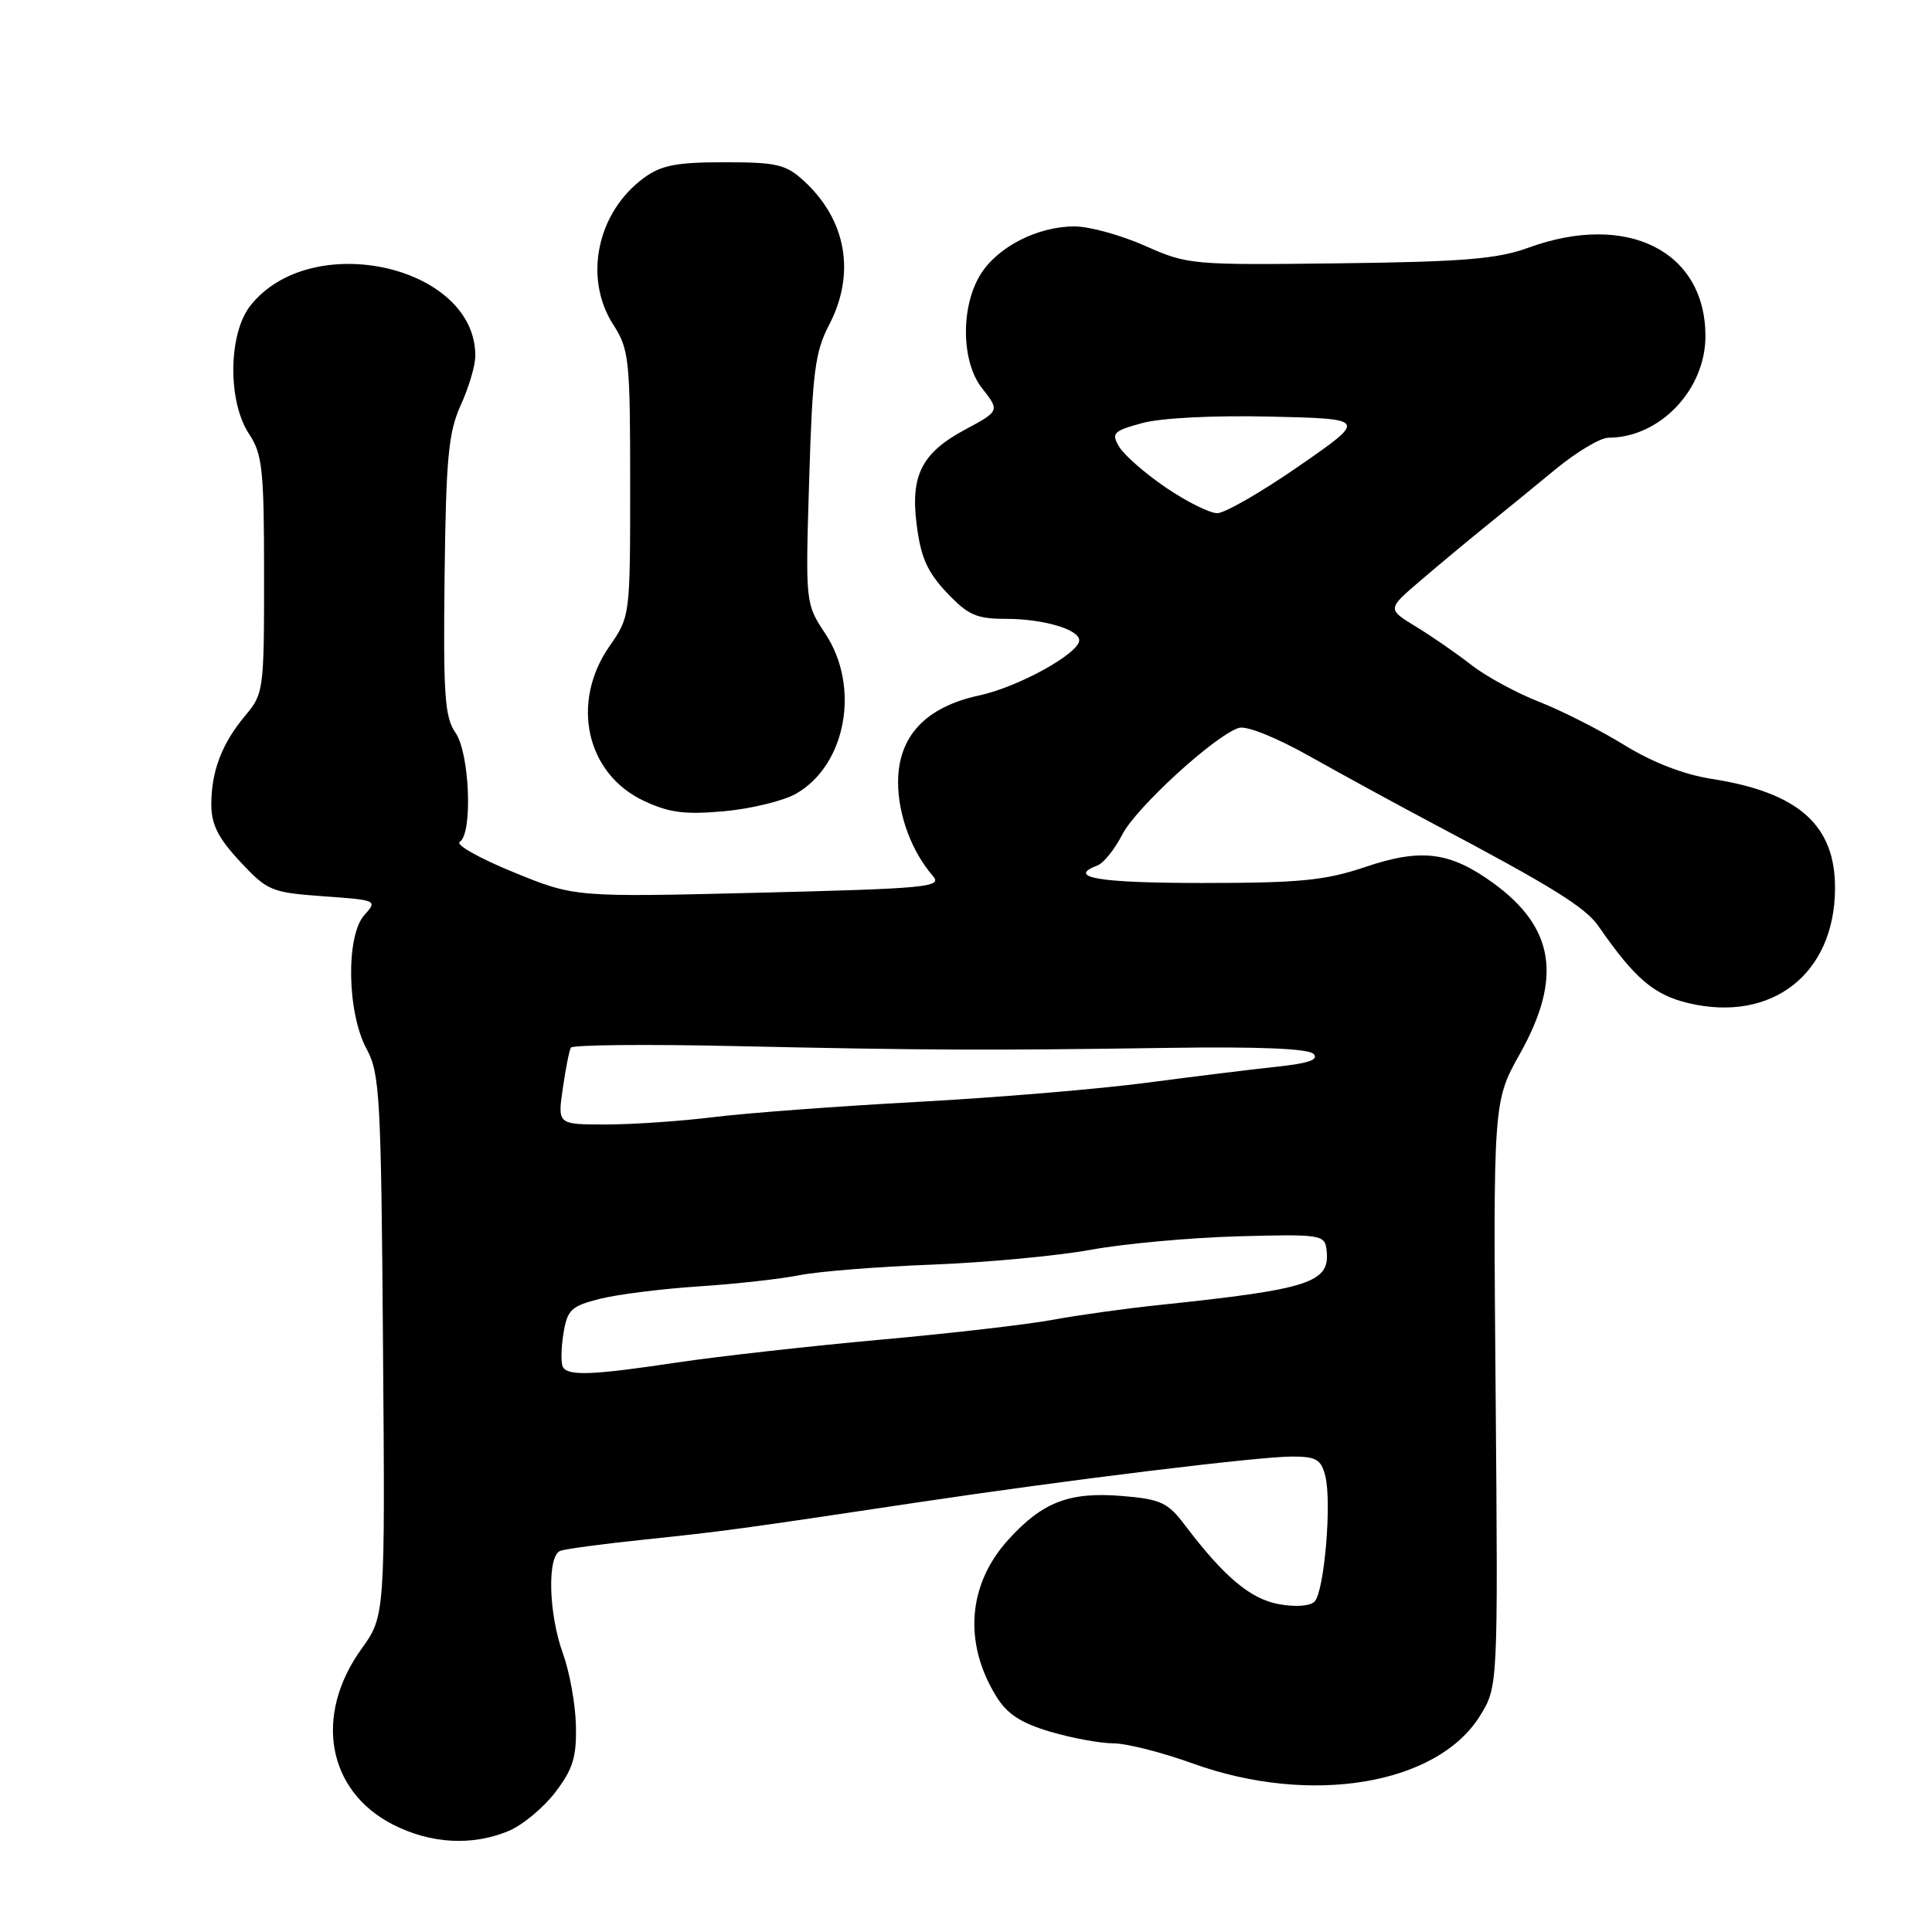 <?xml version="1.0" encoding="UTF-8" standalone="no"?>
<!DOCTYPE svg PUBLIC "-//W3C//DTD SVG 1.1//EN" "http://www.w3.org/Graphics/SVG/1.1/DTD/svg11.dtd" >
<svg xmlns="http://www.w3.org/2000/svg" xmlns:xlink="http://www.w3.org/1999/xlink" version="1.1" viewBox="0 0 256 256">
 <g >
 <path fill="currentColor"
d=" M 67.40 242.61 C 69.24 241.84 72.02 239.53 73.58 237.48 C 75.92 234.42 76.41 232.82 76.31 228.62 C 76.25 225.81 75.47 221.53 74.60 219.12 C 72.68 213.86 72.48 206.13 74.25 205.49 C 74.94 205.24 80.00 204.56 85.50 203.99 C 95.86 202.91 98.14 202.60 121.50 199.09 C 141.21 196.13 166.75 193.00 171.20 193.00 C 174.41 193.00 175.06 193.38 175.61 195.59 C 176.49 199.08 175.47 210.93 174.18 212.22 C 173.57 212.83 171.62 212.96 169.40 212.55 C 165.64 211.84 162.16 208.90 156.97 202.04 C 154.74 199.09 153.78 198.65 148.73 198.23 C 141.69 197.64 138.12 199.02 133.57 204.06 C 128.25 209.95 127.65 217.63 131.96 224.70 C 133.42 227.10 135.20 228.28 139.13 229.45 C 142.01 230.30 145.78 231.00 147.51 231.00 C 149.24 231.00 153.99 232.20 158.08 233.68 C 173.65 239.29 190.41 236.51 196.09 227.38 C 198.50 223.50 198.50 223.50 198.18 184.73 C 197.85 145.96 197.85 145.96 201.43 139.57 C 207.03 129.55 205.97 122.89 197.85 117.00 C 192.10 112.84 188.32 112.37 180.84 114.90 C 175.58 116.67 172.22 117.00 159.31 117.00 C 145.55 117.00 141.24 116.27 145.45 114.66 C 146.25 114.35 147.71 112.52 148.71 110.58 C 150.54 107.01 160.97 97.46 164.15 96.45 C 165.17 96.13 169.11 97.71 173.70 100.30 C 177.99 102.71 185.32 106.71 190.00 109.19 C 205.56 117.42 210.07 120.22 211.79 122.70 C 216.64 129.70 219.14 131.83 223.77 132.93 C 234.78 135.52 243.07 129.06 243.15 117.81 C 243.22 109.34 238.35 105.00 226.77 103.20 C 223.11 102.63 218.94 101.01 215.23 98.72 C 212.03 96.75 206.96 94.18 203.96 93.00 C 200.96 91.83 196.93 89.64 195.00 88.14 C 193.07 86.63 189.77 84.34 187.65 83.05 C 183.80 80.71 183.80 80.71 188.20 76.95 C 190.62 74.88 194.46 71.68 196.74 69.84 C 199.02 68.00 203.20 64.59 206.03 62.25 C 208.86 59.91 212.05 58.00 213.12 58.00 C 219.94 58.00 226.00 51.63 225.98 44.50 C 225.95 33.23 215.56 28.06 202.50 32.83 C 198.39 34.32 193.93 34.69 177.50 34.89 C 157.93 35.13 157.38 35.09 151.72 32.57 C 148.54 31.16 144.34 30.00 142.37 30.00 C 137.46 30.00 132.13 32.74 129.89 36.42 C 127.27 40.70 127.38 47.95 130.11 51.42 C 132.48 54.43 132.47 54.47 127.87 56.93 C 122.17 59.99 120.64 62.96 121.45 69.41 C 122.00 73.83 122.84 75.75 125.44 78.51 C 128.27 81.51 129.38 82.00 133.30 82.00 C 138.22 82.00 143.00 83.40 143.00 84.84 C 143.00 86.58 134.94 91.03 129.79 92.14 C 122.64 93.67 119.00 97.56 119.00 103.66 C 119.00 107.99 120.82 112.88 123.63 116.09 C 124.90 117.54 122.82 117.74 100.58 118.29 C 76.14 118.89 76.14 118.89 67.99 115.55 C 63.51 113.72 60.32 111.92 60.92 111.55 C 62.66 110.47 62.24 99.79 60.35 97.08 C 58.93 95.06 58.72 92.06 58.91 76.32 C 59.10 60.65 59.42 57.30 61.04 53.71 C 62.10 51.39 62.97 48.47 62.98 47.20 C 63.09 35.20 41.21 30.29 33.17 40.51 C 30.24 44.24 30.15 53.20 33.00 57.50 C 34.77 60.17 34.99 62.21 34.99 76.17 C 35.00 91.39 34.93 91.93 32.53 94.78 C 29.41 98.49 28.00 102.17 28.00 106.60 C 28.00 109.25 28.91 111.05 31.81 114.16 C 35.44 118.05 35.94 118.26 42.84 118.76 C 49.95 119.27 50.04 119.30 48.28 121.25 C 45.81 123.99 45.98 134.21 48.58 139.00 C 50.33 142.22 50.50 145.33 50.75 178.32 C 51.03 214.13 51.03 214.13 47.87 218.53 C 41.57 227.31 43.36 237.30 52.04 241.75 C 57.05 244.32 62.56 244.63 67.40 242.61 Z  M 105.50 105.16 C 112.13 101.34 114.01 91.00 109.36 83.97 C 106.72 79.98 106.72 79.98 107.22 63.57 C 107.65 49.34 108.00 46.61 109.86 43.05 C 113.40 36.26 112.17 29.18 106.55 24.00 C 104.13 21.78 102.97 21.50 95.99 21.50 C 89.63 21.50 87.61 21.89 85.32 23.57 C 79.11 28.13 77.29 36.82 81.25 43.00 C 83.36 46.29 83.50 47.56 83.50 64.09 C 83.50 81.64 83.50 81.68 80.75 85.64 C 75.57 93.11 77.67 102.53 85.32 106.12 C 88.69 107.70 90.76 107.96 96.00 107.49 C 99.57 107.16 103.85 106.11 105.50 105.16 Z  M 74.60 181.16 C 74.31 180.69 74.34 178.71 74.65 176.75 C 75.17 173.54 75.66 173.07 79.50 172.10 C 81.85 171.51 87.76 170.77 92.63 170.45 C 97.51 170.13 103.53 169.46 106.00 168.96 C 108.47 168.47 116.35 167.84 123.50 167.57 C 130.65 167.29 140.10 166.41 144.50 165.61 C 148.90 164.80 157.68 164.00 164.00 163.82 C 174.87 163.52 175.51 163.61 175.76 165.50 C 176.33 169.96 173.82 170.80 153.50 172.93 C 149.10 173.39 142.80 174.27 139.50 174.88 C 136.20 175.50 125.86 176.69 116.51 177.53 C 107.17 178.38 95.14 179.73 89.77 180.53 C 78.59 182.21 75.33 182.35 74.60 181.16 Z  M 74.57 144.25 C 74.94 141.64 75.43 139.19 75.64 138.82 C 75.86 138.45 85.59 138.35 97.26 138.61 C 122.79 139.17 130.93 139.20 154.74 138.85 C 166.70 138.67 173.34 138.94 174.04 139.64 C 174.80 140.40 173.43 140.89 169.31 141.33 C 166.11 141.67 158.32 142.63 152.00 143.46 C 145.68 144.30 131.95 145.45 121.50 146.01 C 111.05 146.58 98.94 147.48 94.59 148.02 C 90.24 148.56 83.80 149.00 80.28 149.00 C 73.88 149.00 73.88 149.00 74.57 144.25 Z  M 154.49 64.61 C 151.74 62.74 148.97 60.31 148.31 59.22 C 147.23 57.40 147.49 57.12 151.31 56.07 C 153.79 55.38 160.73 55.03 168.33 55.20 C 181.15 55.50 181.15 55.50 172.13 61.75 C 167.17 65.19 162.29 68.00 161.29 68.00 C 160.29 68.00 157.23 66.47 154.49 64.61 Z "/>
</g>
</svg>